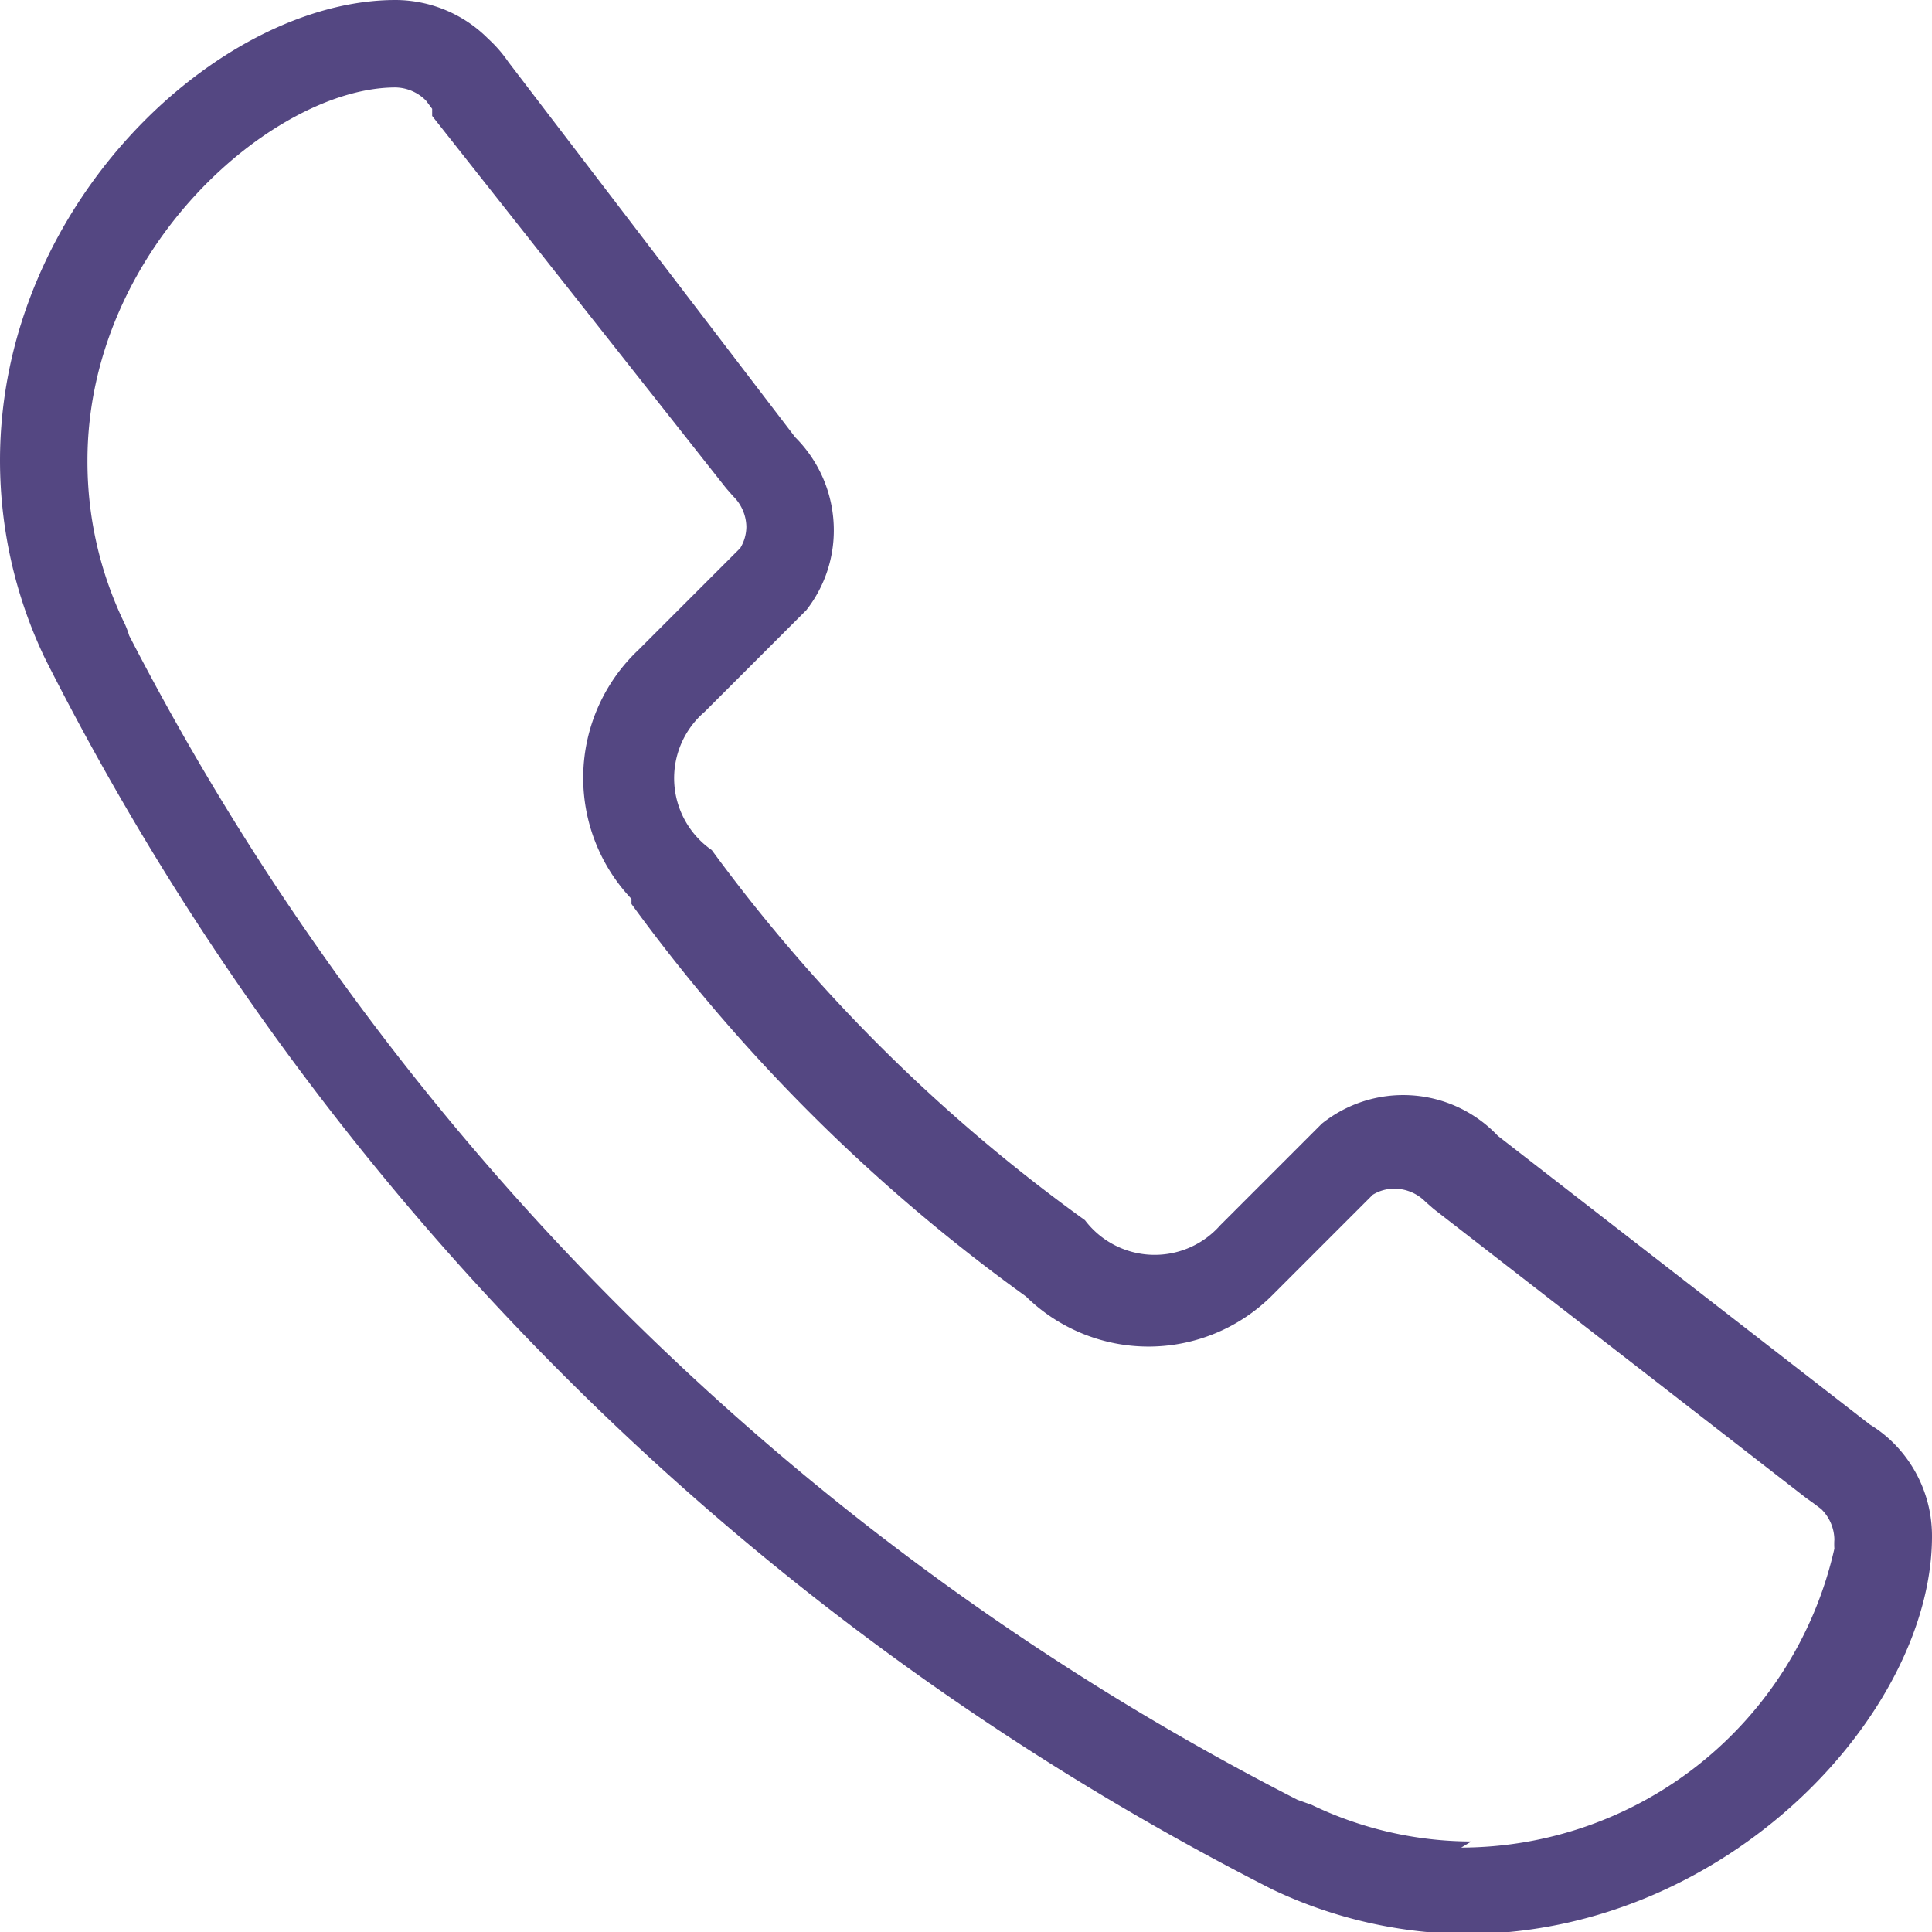 <svg xmlns="http://www.w3.org/2000/svg" viewBox="0 0 19 19"><defs><style>.cls-1{fill:#544782;}</style></defs><title>Asset 3</title><g id="Layer_2" data-name="Layer 2"><g id="Шар_1" data-name="Шар 1"><path class="cls-1" d="M19,15.11h0a1.29,1.29,0,0,0-.38-.92,1.24,1.24,0,0,0-.23-.18l-3.66-2.84A1.28,1.28,0,0,0,13,11.05l-1,1h0A.86.86,0,0,1,10.67,12l0,0A16.48,16.48,0,0,1,7,8.36l0,0A.86.86,0,0,1,6.93,7h0l1-1a1.27,1.27,0,0,0,.27-.78,1.29,1.29,0,0,0-.38-.92L5,.61A1.32,1.32,0,0,0,4.8.38,1.29,1.29,0,0,0,3.89,0C2.16,0,0,2,0,4.53A4.51,4.51,0,0,0,.44,6.47h0A27.44,27.44,0,0,0,12.51,18.58h0a4.52,4.52,0,0,0,1.94.44C17,19,19,16.84,19,15.11h0m-4.53,3a3.64,3.64,0,0,1-1.57-.36l-.14-.05A26.48,26.48,0,0,1,1.27,6.25a.85.85,0,0,0-.06-.15A3.65,3.65,0,0,1,.86,4.53C.86,2.44,2.7.86,3.89.86a.43.43,0,0,1,.3.13l.06.08,0,.07L7.14,4.8l.07.08a.43.43,0,0,1,.13.3.41.41,0,0,1-.06.21l-1,1h0a1.73,1.73,0,0,0-.07,2.45l0,.05a17.31,17.31,0,0,0,3.88,3.86l0,0a1.72,1.72,0,0,0,2.41,0l0,0,1-1a.4.4,0,0,1,.21-.06.43.43,0,0,1,.31.13l.08.07,3.66,2.84.07.05.08.06a.43.43,0,0,1,.13.3.65.65,0,0,0,0,.09,3.77,3.77,0,0,1-3.67,2.94"/></g></g></svg>